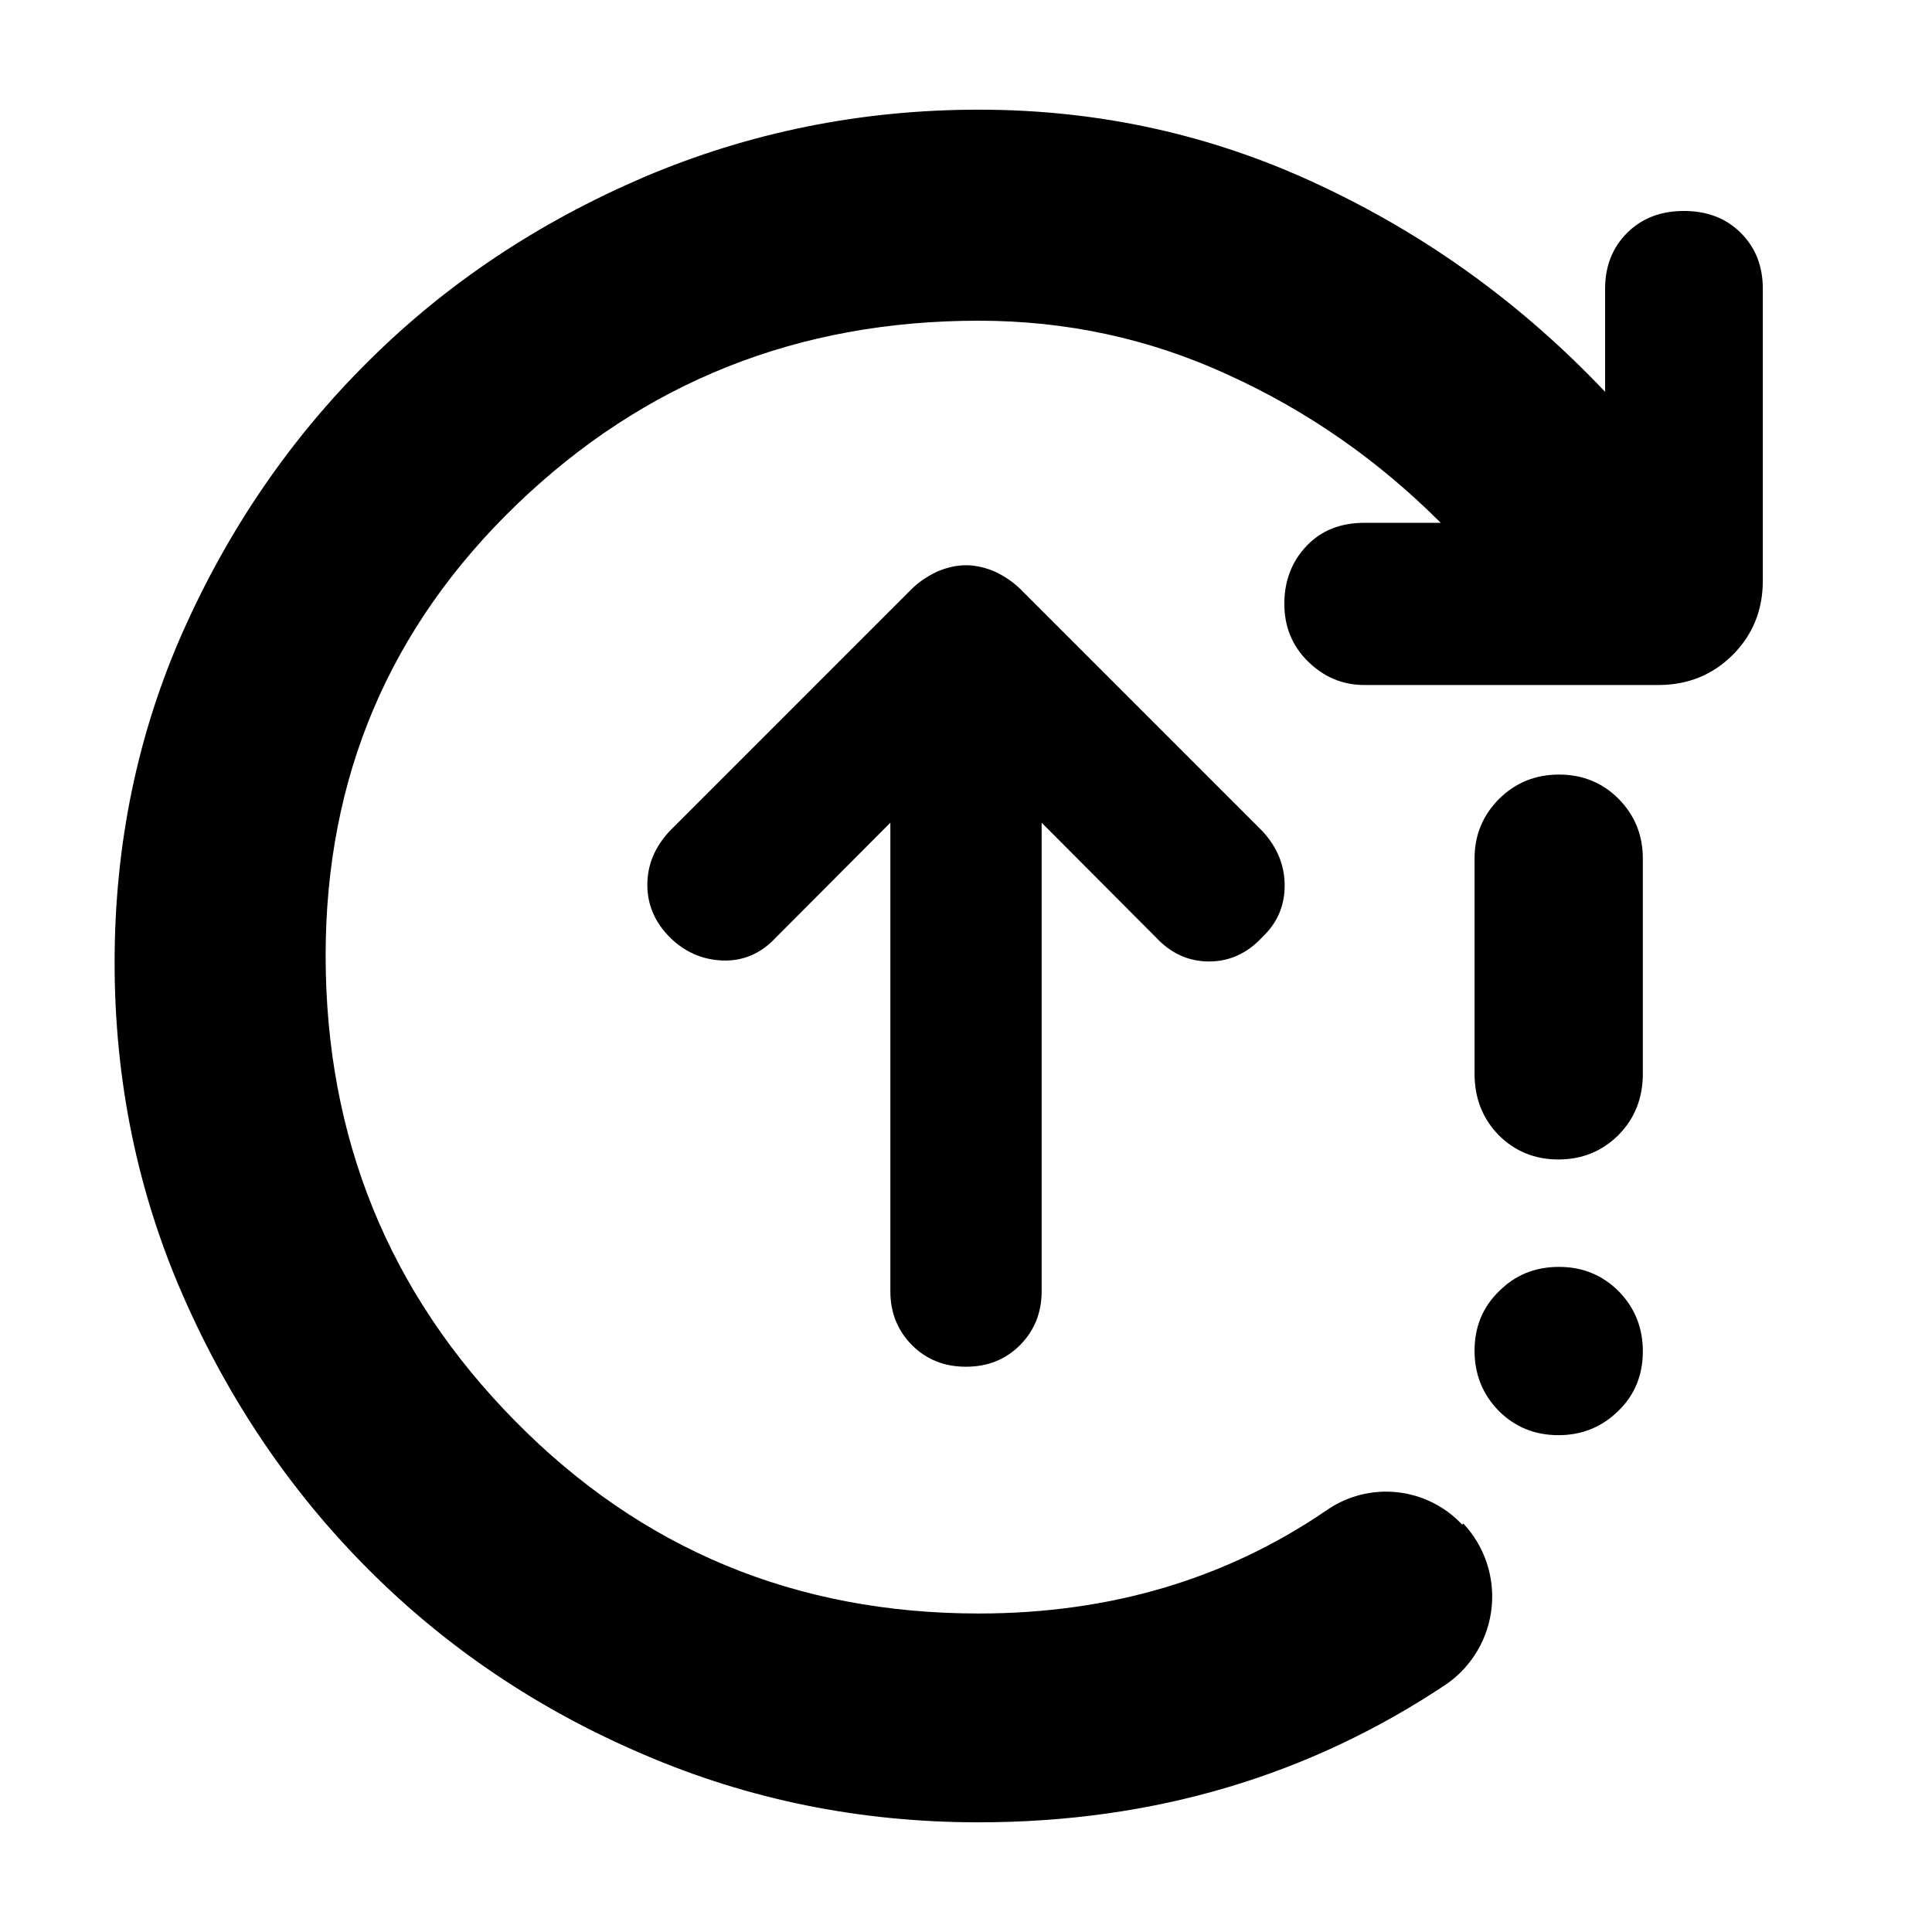 <svg clip-rule="evenodd" fill-rule="evenodd" stroke-linejoin="round" stroke-miterlimit="2" viewBox="0 0 48 48" xmlns="http://www.w3.org/2000/svg"><path fill="rgb(0, 0, 0)" d="m480-280.88c-10.668 0-19.592-3.5-26.79-10.68-7.196-7.25-10.795-16.19-10.795-26.75v-232.89l-56.779 56.96c-7.469 8.01-16.265 11.82-26.389 11.51-10.141-.32-18.937-4.15-26.392-11.51-7.47-7.51-11.196-16.14-11.196-26.09 0-9.91 3.726-18.87 11.196-26.83l119.955-119.97c3.727-3.7 7.997-6.53 12.795-8.82 4.797-2.05 9.597-3.18 14.395-3.18s9.598 1.13 14.395 3.18c4.798 2.29 9.052 5.12 12.794 8.82l119.956 119.97c7.452 7.96 11.195 17.08 11.195 27.17 0 10.23-3.743 18.7-11.195 25.75-7.469 8.01-16.269 11.99-26.391 11.99-10.14 0-18.939-3.98-26.391-11.99l-56.777-56.96v232.89c0 10.56-3.6 19.5-10.796 26.75-7.198 7.18-16.137 10.68-26.79 10.68zm6.179 226.38c-58.786 0-114.283-11.258-166.534-33.775-52.253-22.295-97.684-52.975-136.315-91.615-38.631-38.62-69.36-83.89-92.163-135.76-22.804-51.87-34.217-107.29-34.217-166 0-58.94 11.413-113.91 34.217-165.13 22.803-51 53.532-95.81 92.163-134 38.631-38.41 84.15-68.65 136.557-91.17 52.429-22.28 107.904-33.55 166.425-33.55 59.604 0 116.071 12.37 169.428 37.52 53.355 24.95 100.617 59.17 141.831 102.67v-51.24c0-11.25 3.687-20.54 11.039-27.82 7.35-7.28 16.733-10.8 28.145-10.8 11.413 0 20.795 3.52 28.146 10.8 7.352 7.28 11.038 16.57 11.038 27.82v145.04c0 14.58-4.967 26.93-14.9 36.87-9.934 9.94-22.253 15.02-36.977 15.02h-146.149c-10.839 0-20.154-3.99-27.991-11.71-7.836-7.72-11.744-17.22-11.744-28.7 0-11.25 3.687-20.96 11.037-28.7 7.352-7.72 16.933-11.48 28.698-11.48h37.981c-31.104-31.13-66.293-55.63-105.564-73.5-39.272-18.11-80.596-26.93-124.018-26.93-89.78 0-166.292 30.45-229.582 91.38-63.29 60.94-94.923 135.54-94.923 224.07 0 90.51 31.412 167.77 94.216 231.35 62.826 63.8 139.603 95.58 230.289 95.58 65.109 0 122.64-17.035 172.599-51.1 21.118-14.869 49.962-11.912 67.624 6.932l.58-.542c10.506 11.202 15.64 26.407 14.076 41.685s-9.673 29.127-22.23 37.968c-68.162 45.626-145.605 68.817-232.782 68.817zm288.17-192.369c-11.759 0-21.634-4.08-29.641-12.085-8.005-8.183-12.01-18.161-12.01-29.892 0-11.753 4.058-21.709 12.17-29.537 8.114-8.182 18.041-12.107 29.803-12.107 11.759 0 21.634 4.102 29.641 12.107 8.008 8.183 12.01 18.139 12.01 29.892 0 11.73-4.058 21.709-12.169 29.537-8.114 8.005-18.042 12.085-29.804 12.085zm0-136.997c-11.759 0-21.634-4.08-29.641-12.085-8.005-8.205-12.01-18.339-12.01-30.601v-106.773c0-11.73 4.058-21.509 12.17-29.692 8.114-8.027 18.041-12.108 29.803-12.108 11.759 0 21.634 4.081 29.641 12.108 8.008 8.183 12.01 17.962 12.01 29.692v106.773c0 12.262-4.058 22.396-12.169 30.601-8.114 8.005-18.042 12.085-29.804 12.085z" transform="matrix(.05 0 0 .05 0 48)"/></svg>